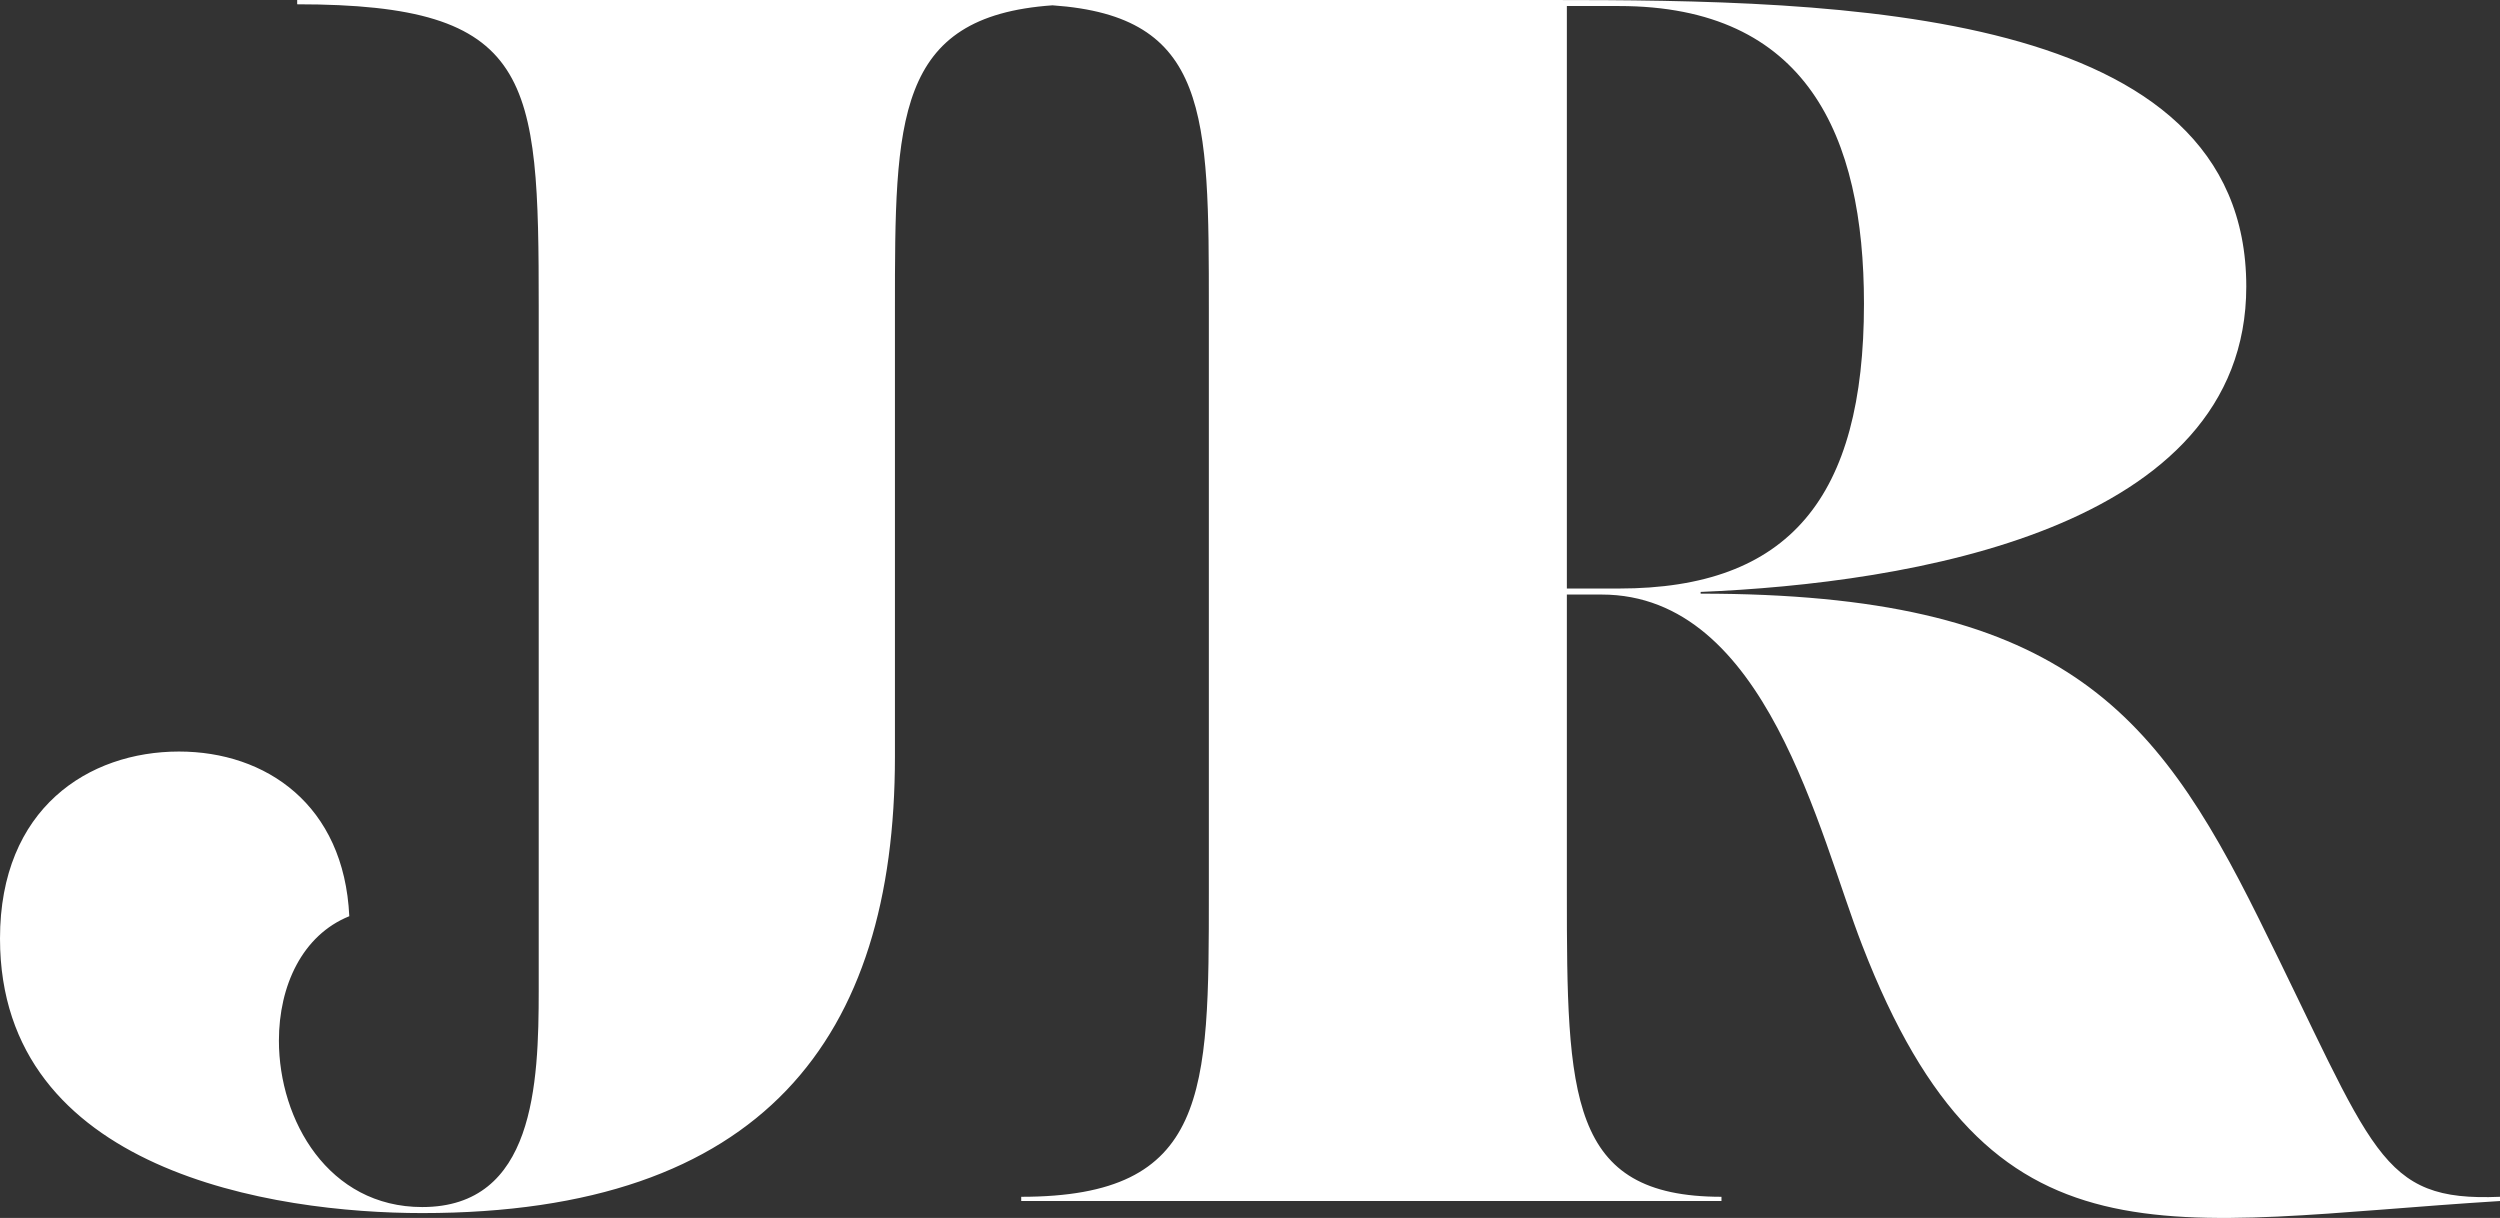 <svg xmlns="http://www.w3.org/2000/svg" xmlns:xlink="http://www.w3.org/1999/xlink" preserveAspectRatio="xMidYMid" width="39" height="19" viewBox="0 0 39 19">
  <rect x="0" y="0" width="39" height="19" fill="#333333" stroke="none"/>
  <defs>
    <style>
      .cls-1 {
        fill: #fff;
        fill-rule: evenodd;
      }
    </style>
  </defs>
  <path d="M35.232,14.320 C33.605,11.041 32.114,9.261 26.530,9.261 L26.530,9.234 C29.756,9.100 35.042,8.271 35.042,4.470 C35.042,0.107 28.726,-0.000 24.172,-0.000 L16.889,-0.000 L15.931,-0.000 L4.636,-0.000 L4.636,0.067 C8.322,0.067 8.404,1.205 8.404,4.791 L8.404,15.444 C8.404,16.916 8.336,18.830 6.587,18.830 C5.124,18.830 4.351,17.478 4.351,16.234 C4.351,15.377 4.717,14.588 5.449,14.293 C5.368,12.553 4.148,11.724 2.792,11.724 C1.383,11.724 -0.000,12.607 -0.000,14.641 C-0.000,18.281 4.283,18.924 6.587,18.924 C11.901,18.924 13.961,16.194 13.961,11.804 L13.961,4.818 C13.961,1.864 13.962,0.256 16.419,0.083 C18.857,0.252 18.858,1.771 18.858,4.818 L18.858,13.918 C18.858,17.050 18.858,18.670 15.931,18.670 L15.931,18.736 L26.855,18.736 L26.855,18.670 C24.470,18.670 24.443,17.104 24.443,13.918 L24.443,9.275 L24.985,9.275 C27.560,9.275 28.373,13.009 29.051,14.748 C31.057,19.941 33.782,19.058 39.000,18.736 L39.000,18.670 C37.102,18.750 37.048,17.974 35.232,14.320 ZM24.443,9.181 L24.443,0.094 L25.256,0.094 C28.184,0.094 29.078,2.114 29.078,4.738 C29.078,7.762 27.913,9.181 25.256,9.181 L24.443,9.181 Z" class="cls-1"/>
</svg>
